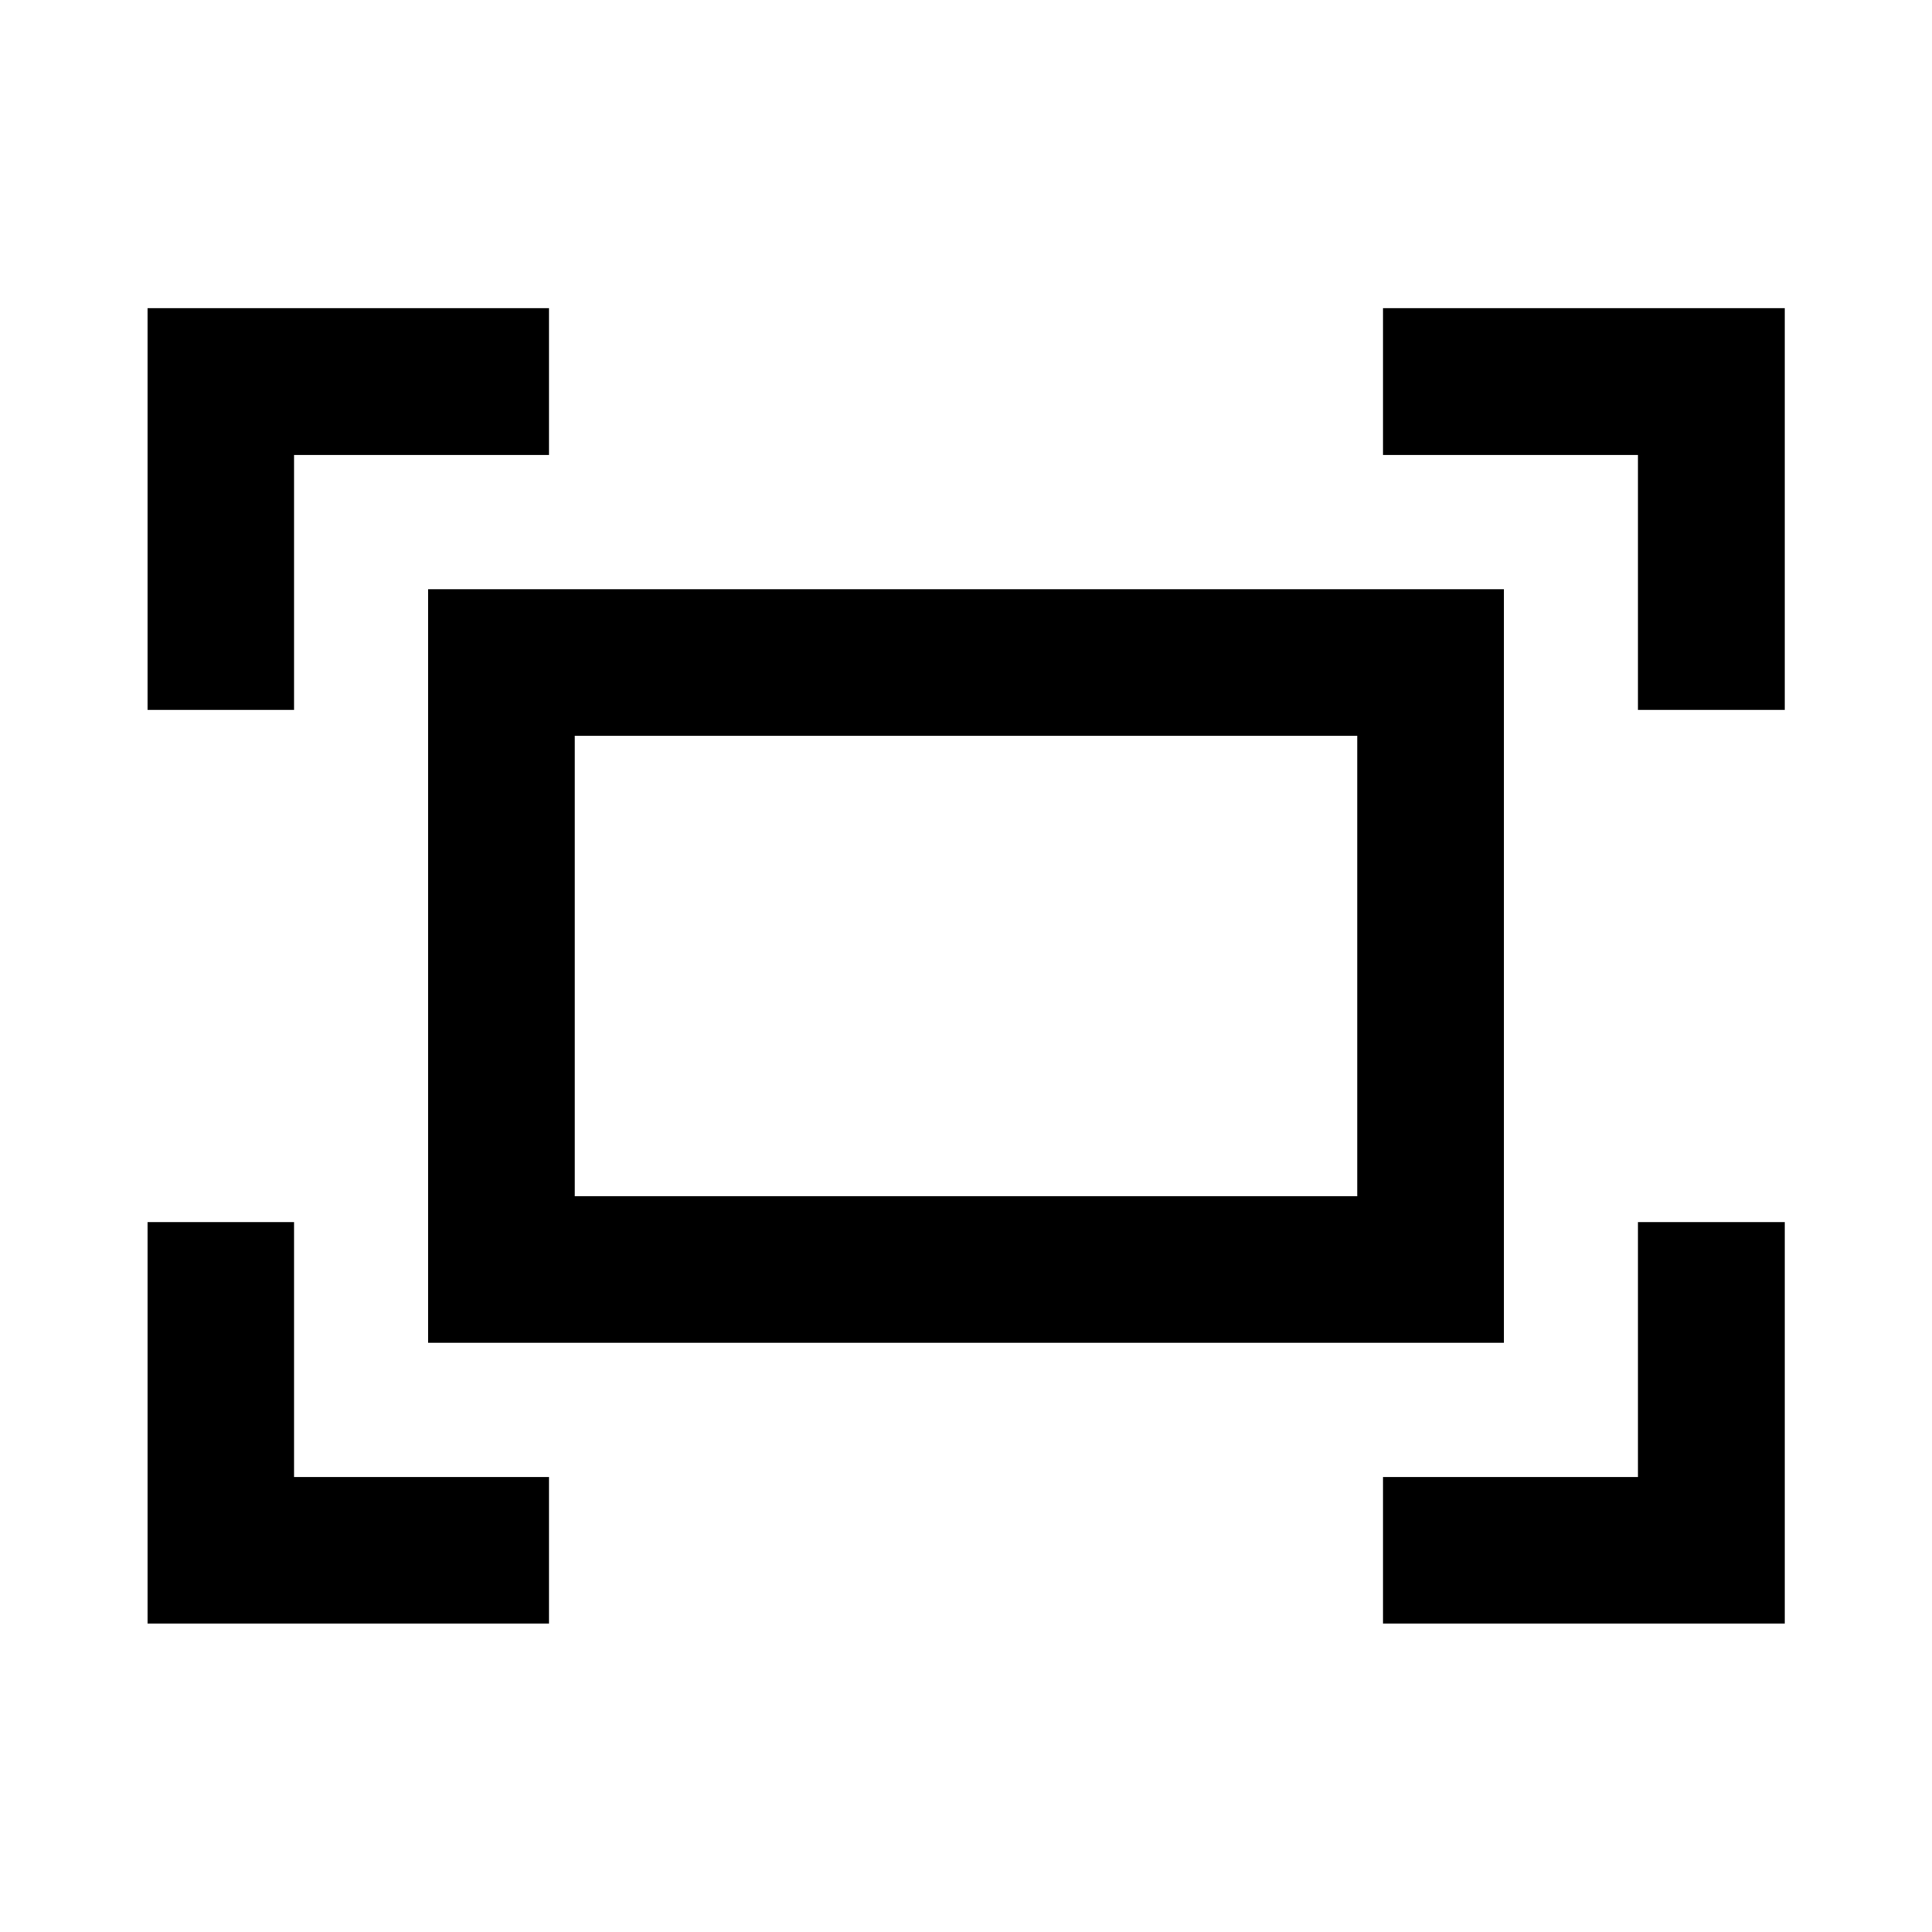 <svg xmlns="http://www.w3.org/2000/svg" height="40" viewBox="0 -960 960 960" width="40"><path d="M813.89-607.22v-126.67H687.22v-72.97h199.64v199.64h-72.97Zm-740.59 0v-199.64h199.48v72.97H146.11v126.67H73.3ZM687.22-153.3v-72.81h126.67v-126.67h72.97v199.48H687.22Zm-613.92 0v-199.48h72.81v126.67h126.67v72.81H73.3Zm139.47-139.47v-374.46h534.46v374.46H212.77Zm72.81-72.81h388.84v-228.84H285.58v228.84Zm0 0v-228.84 228.84Z"/></svg>